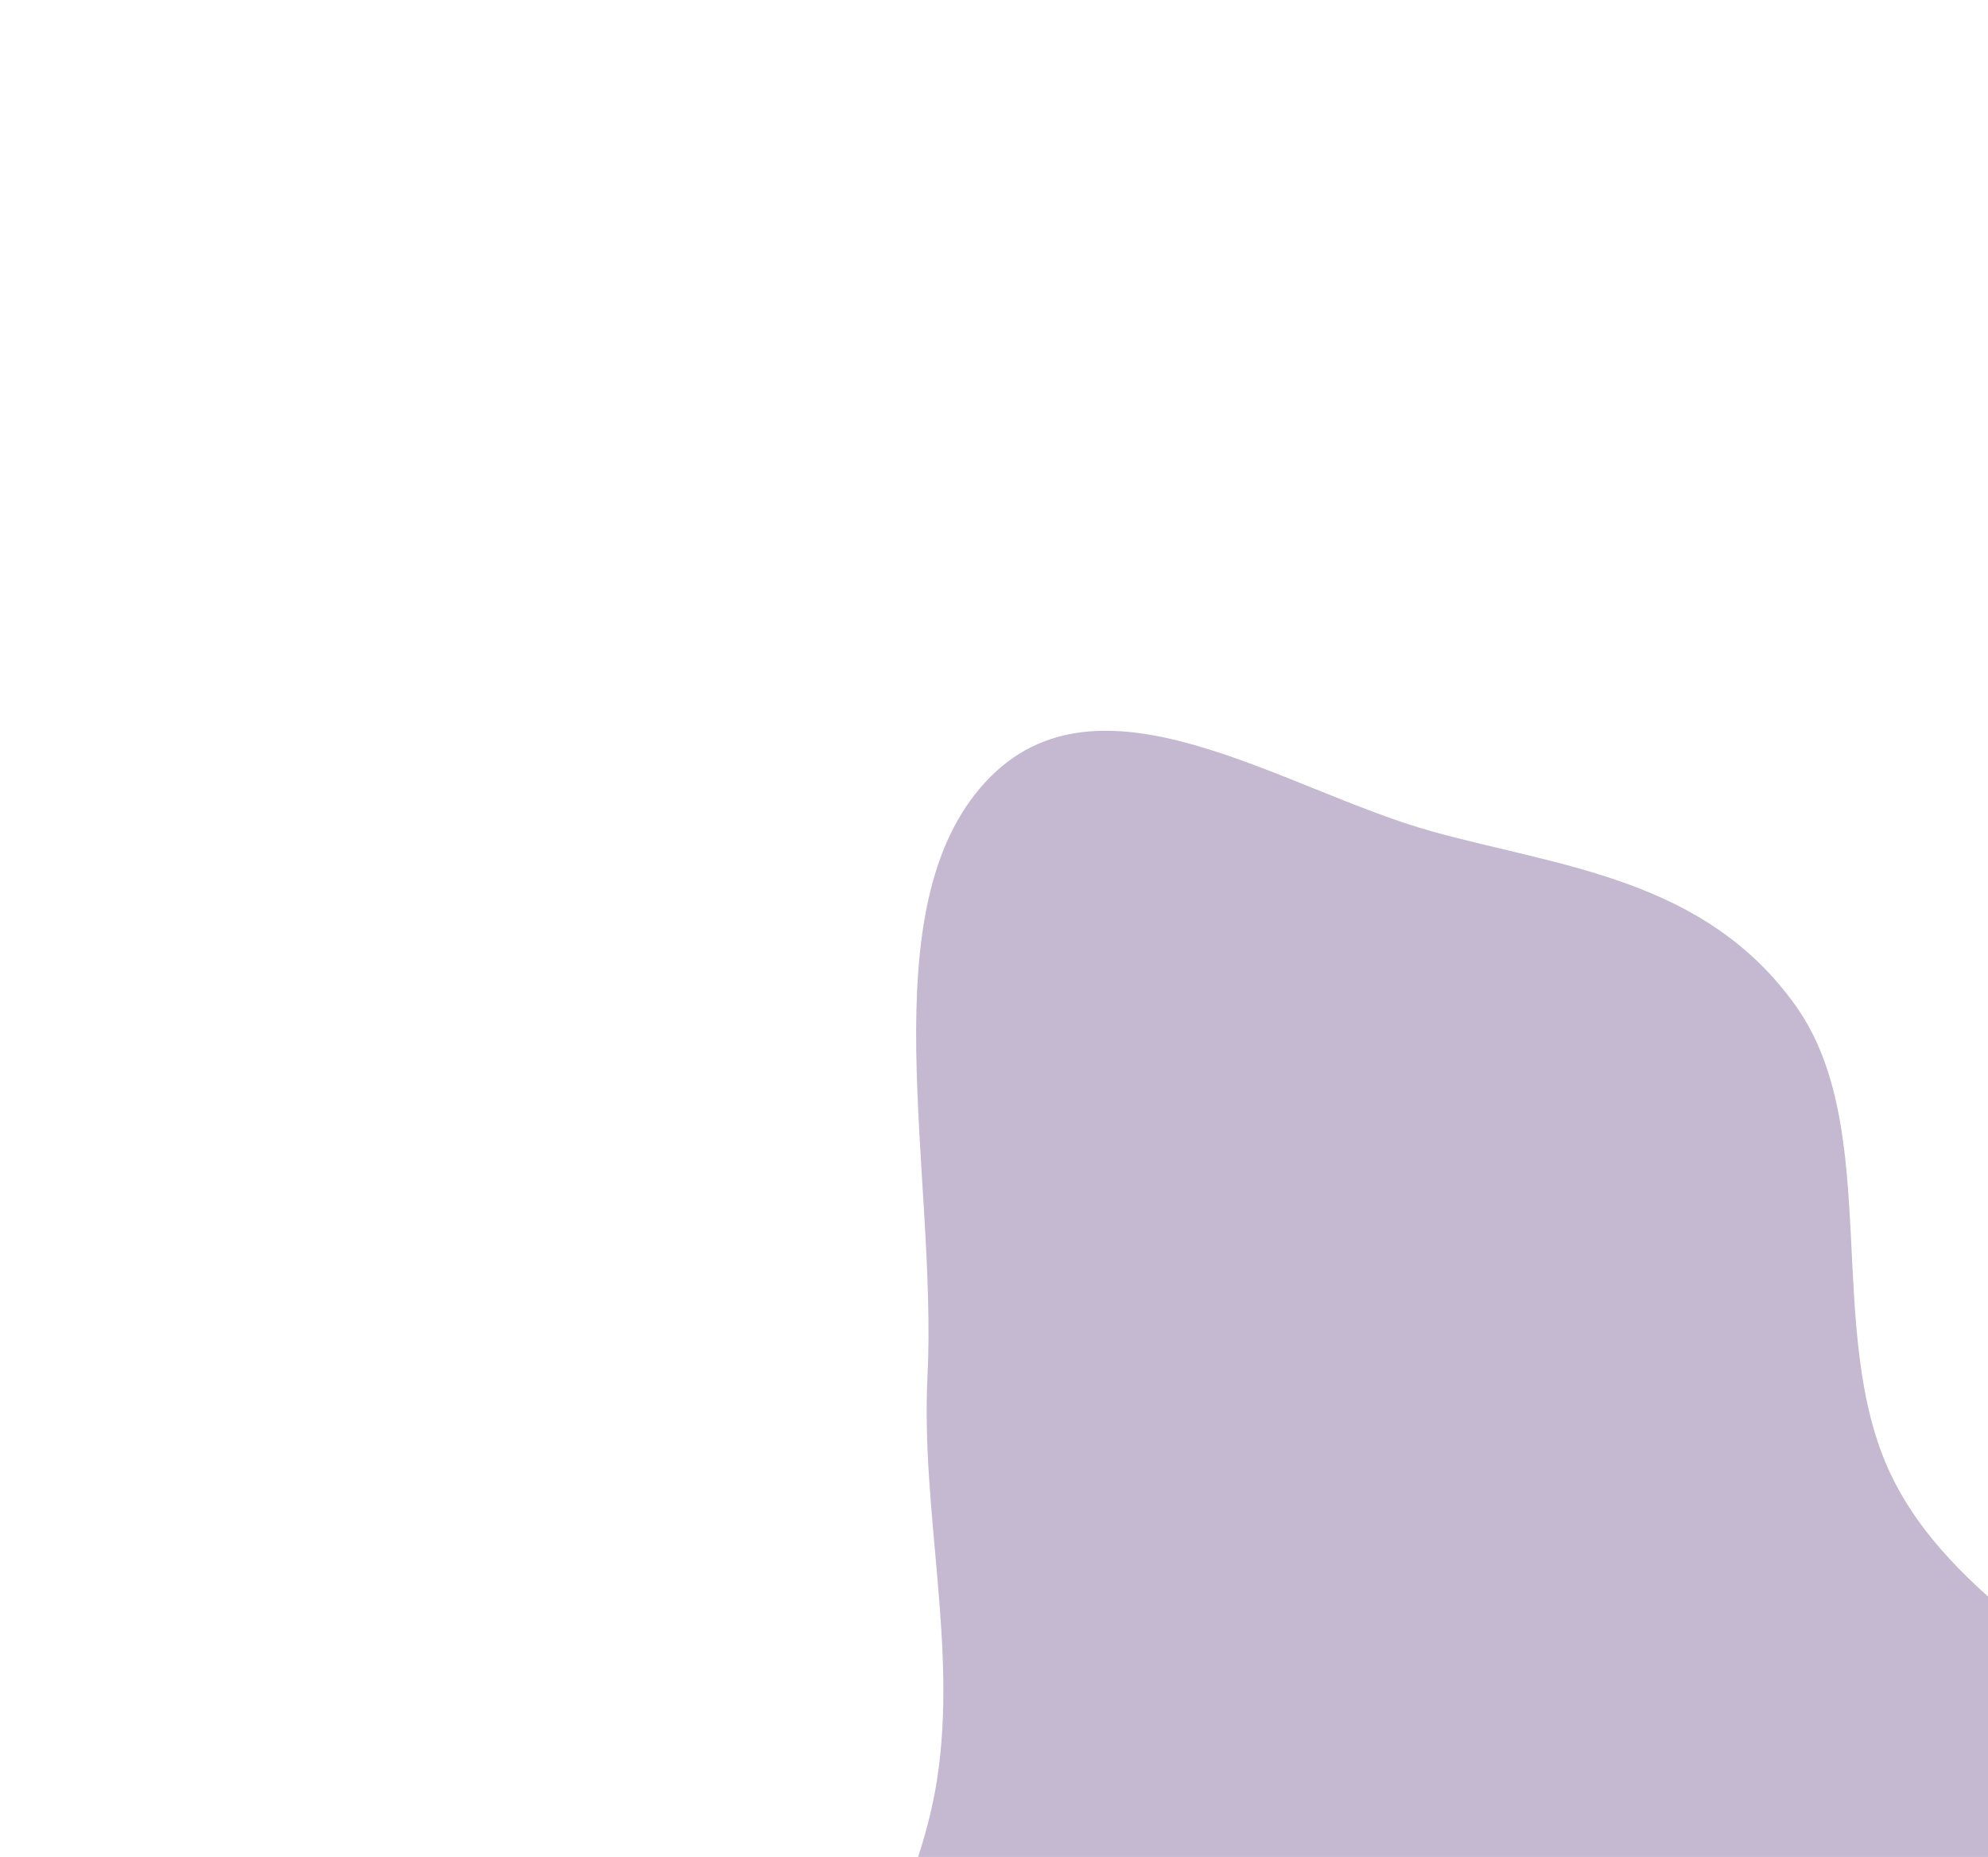 <svg xmlns="http://www.w3.org/2000/svg" width="818" height="764" viewBox="0 0 818 764" fill="none">
  <g filter="url(#filter0_f_216_1520)">
    <path fill-rule="evenodd" clip-rule="evenodd" d="M385.624 731.817C393.956 677.373 378.909 622.107 381.633 566.217C385.731 482.124 357.197 373.779 405.617 321.59C452.18 271.404 527.586 325.003 589.531 342.14C642.036 356.665 701.557 361.404 738.873 413.784C775.005 464.501 750.075 548.406 778.131 606.875C813.11 679.771 916.907 701.47 916.873 784.74C916.841 863.695 820.608 865.584 778.004 918.007C740.594 964.038 734.735 1057.75 683.431 1071.98C631.891 1086.28 590.071 993.576 536.592 984.991C459.729 972.653 362.117 1094.39 313.329 1012.57C263.211 928.523 370.393 831.354 385.624 731.817Z" fill="#3A1662" fill-opacity="0.3"/>
  </g>
  <defs>
    <filter id="filter0_f_216_1520" x="0.085" y="0.654" width="1216.79" height="1372.82" filterUnits="userSpaceOnUse" color-interpolation-filters="sRGB">
      <feFlood flood-opacity="0" result="BackgroundImageFix"/>
      <feBlend mode="normal" in="SourceGraphic" in2="BackgroundImageFix" result="shape"/>
      <feGaussianBlur stdDeviation="150" result="effect1_foregroundBlur_216_1520"/>
    </filter>
  </defs>
</svg>
